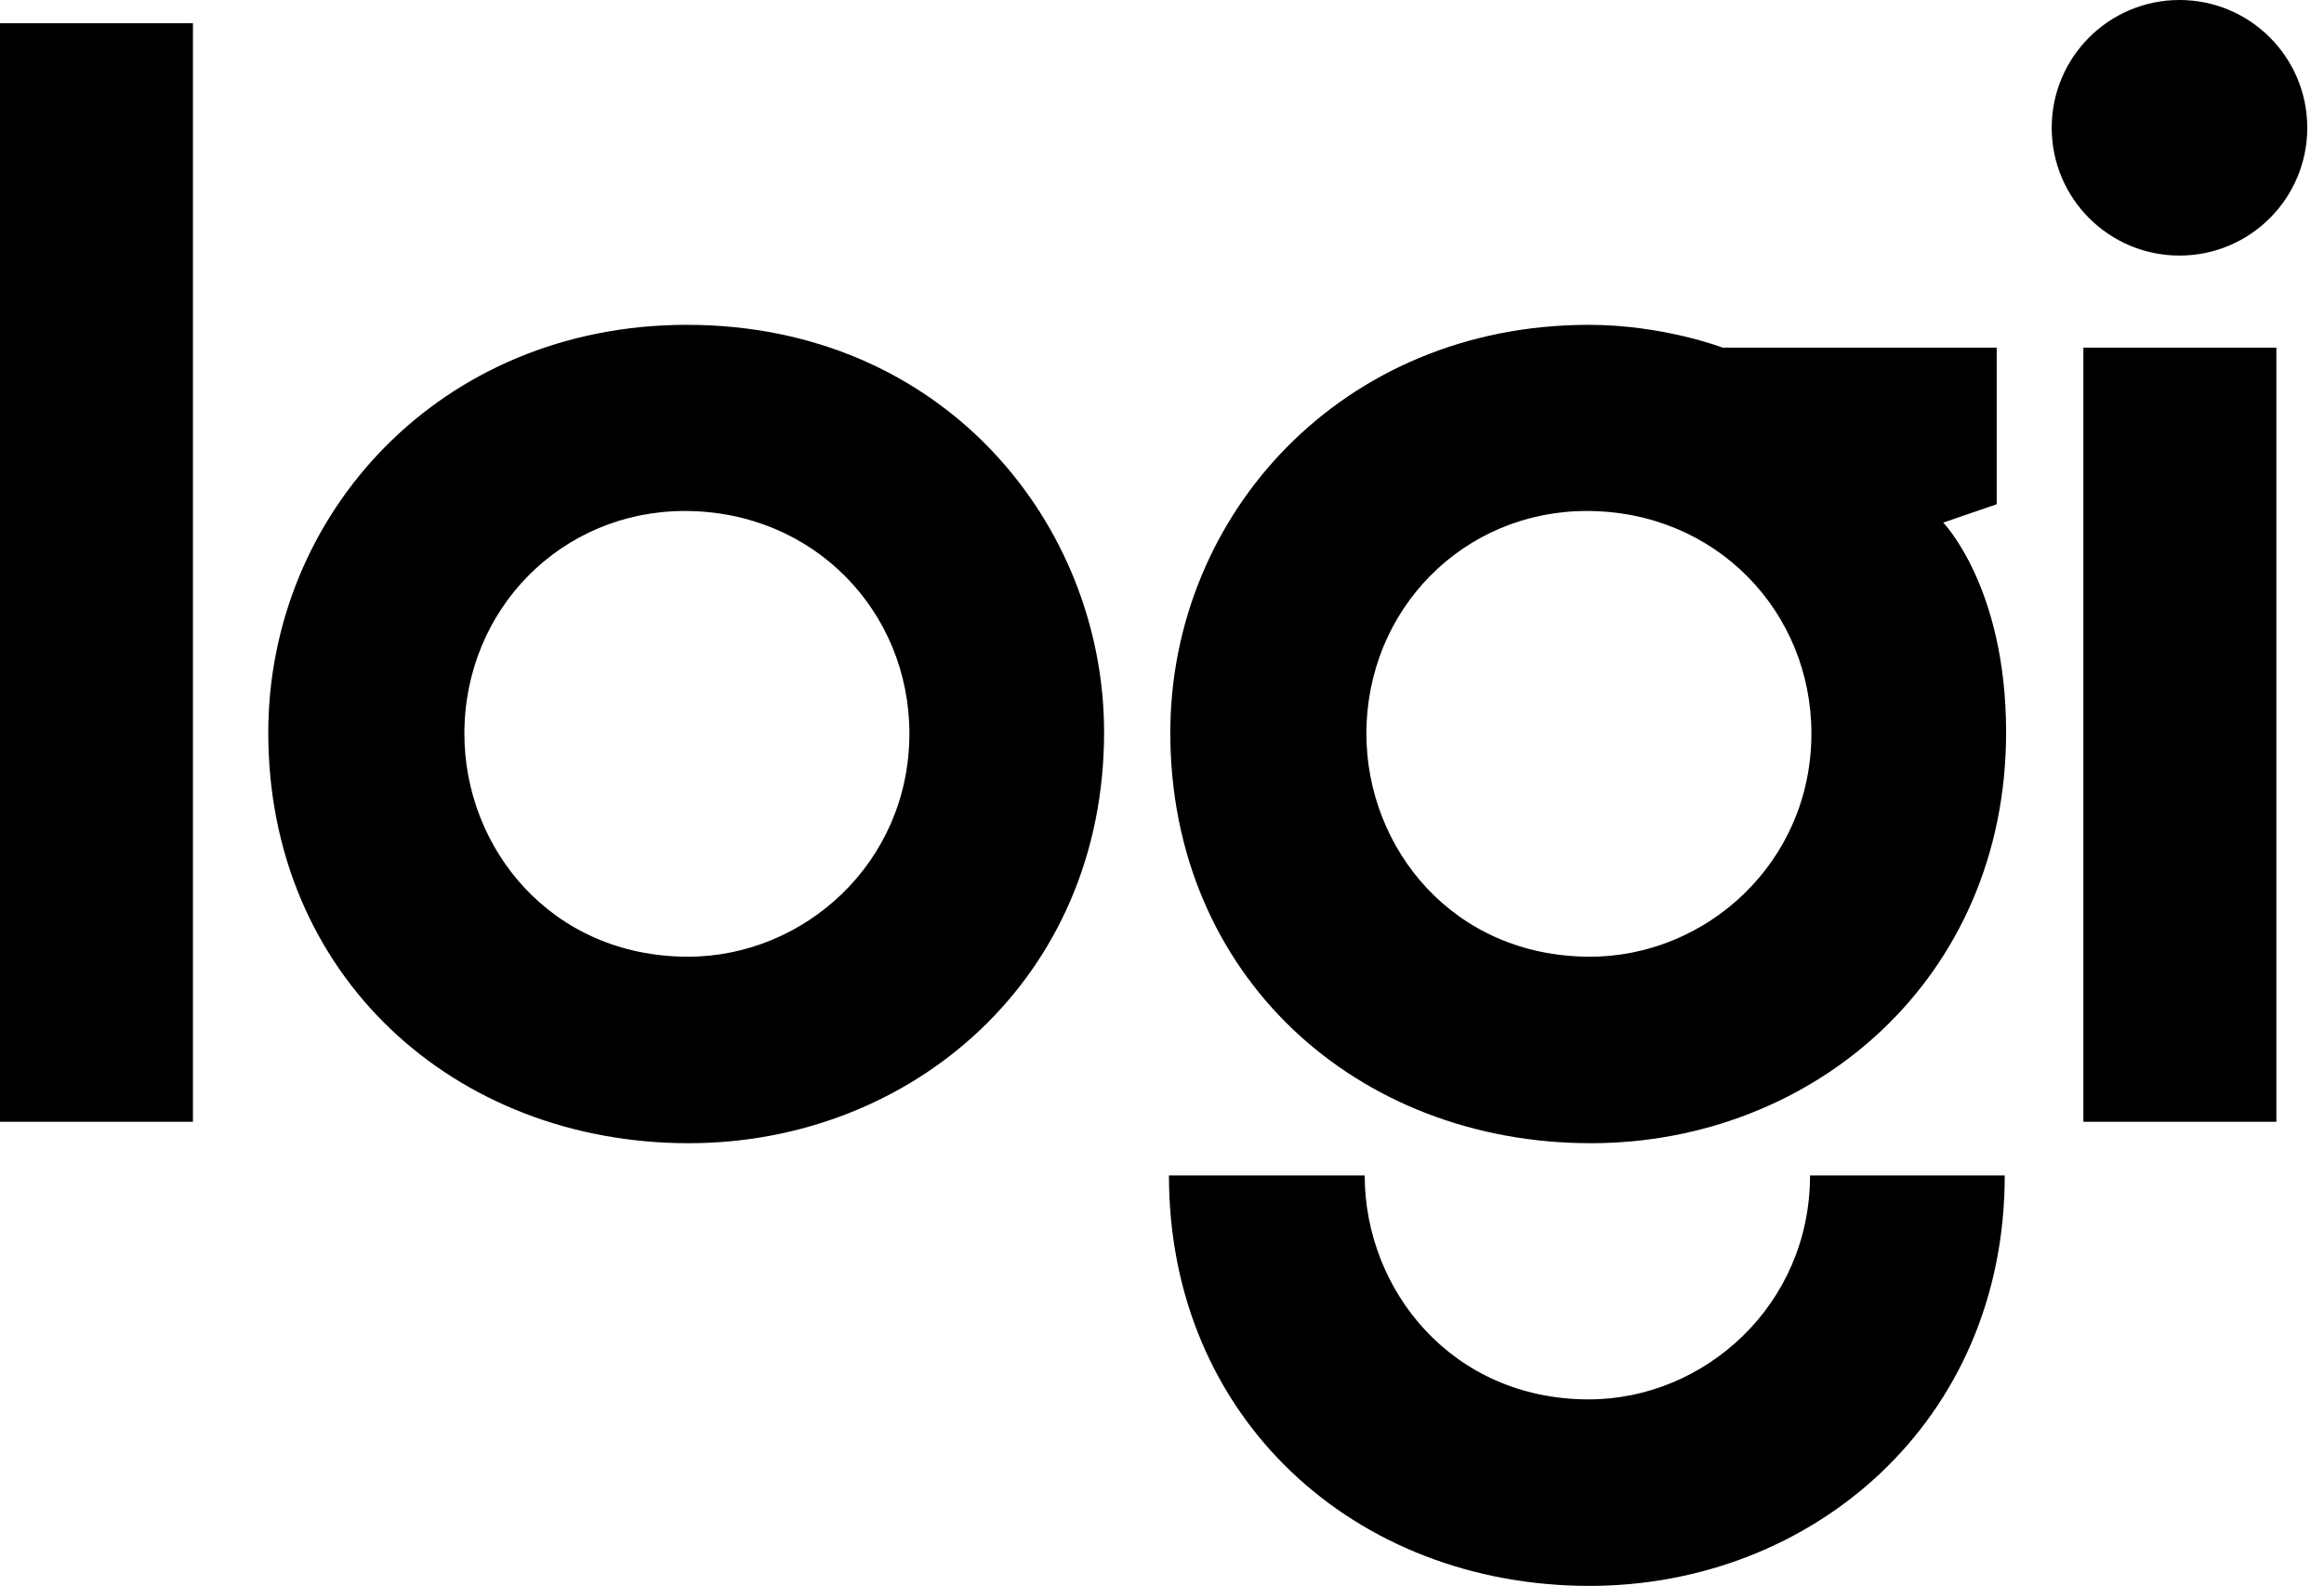 <svg width="85" height="58" viewBox="0 0 85 58" fill="none" xmlns="http://www.w3.org/2000/svg">
<path d="M0 41.026V0.85H7.057V41.026H0Z" fill="black"/>
<path d="M25.123 11.88C16.074 11.88 9.812 18.837 9.812 26.8C9.812 35.688 16.625 41.81 25.193 41.81C33.325 41.81 40.382 35.8 40.382 26.781C40.382 19.197 34.535 11.88 25.123 11.88ZM25.04 18.688C29.775 18.688 33.261 22.374 33.261 26.826C33.261 31.546 29.418 34.989 25.168 34.989C20.146 34.989 16.985 31.009 16.985 26.838C16.985 22.267 20.553 18.688 25.04 18.688Z" fill="black"/>
<path d="M58.114 11.88C49.066 11.88 42.804 18.837 42.804 26.8C42.804 35.688 49.616 41.81 58.184 41.81C66.317 41.81 73.373 35.8 73.373 26.781C73.373 21.47 71.073 19.113 71.073 19.113L73.029 18.442V12.714H63.006C63.006 12.714 60.833 11.88 58.114 11.88ZM58.031 18.688C62.766 18.688 66.252 22.374 66.252 26.826C66.252 31.546 62.409 34.989 58.159 34.989C53.137 34.989 49.976 31.009 49.976 26.838C49.976 22.267 53.544 18.688 58.031 18.688Z" fill="black"/>
<path d="M66.202 42.99C66.202 47.71 62.359 51.179 58.109 51.179C53.087 51.179 49.914 47.16 49.914 42.99H42.754C42.754 51.877 49.566 58 58.135 58C66.267 58 73.323 52.009 73.323 42.99H66.202Z" fill="black"/>
<path d="M76.2 41.026V12.714H83.258V41.026H76.2Z" fill="black"/>
<path d="M84.388 4.673C84.388 7.255 82.296 9.347 79.715 9.347C77.133 9.347 75.041 7.255 75.041 4.673C75.041 2.092 77.133 0 79.715 0C82.296 0 84.388 2.092 84.388 4.673Z" fill="black"/>
</svg>
